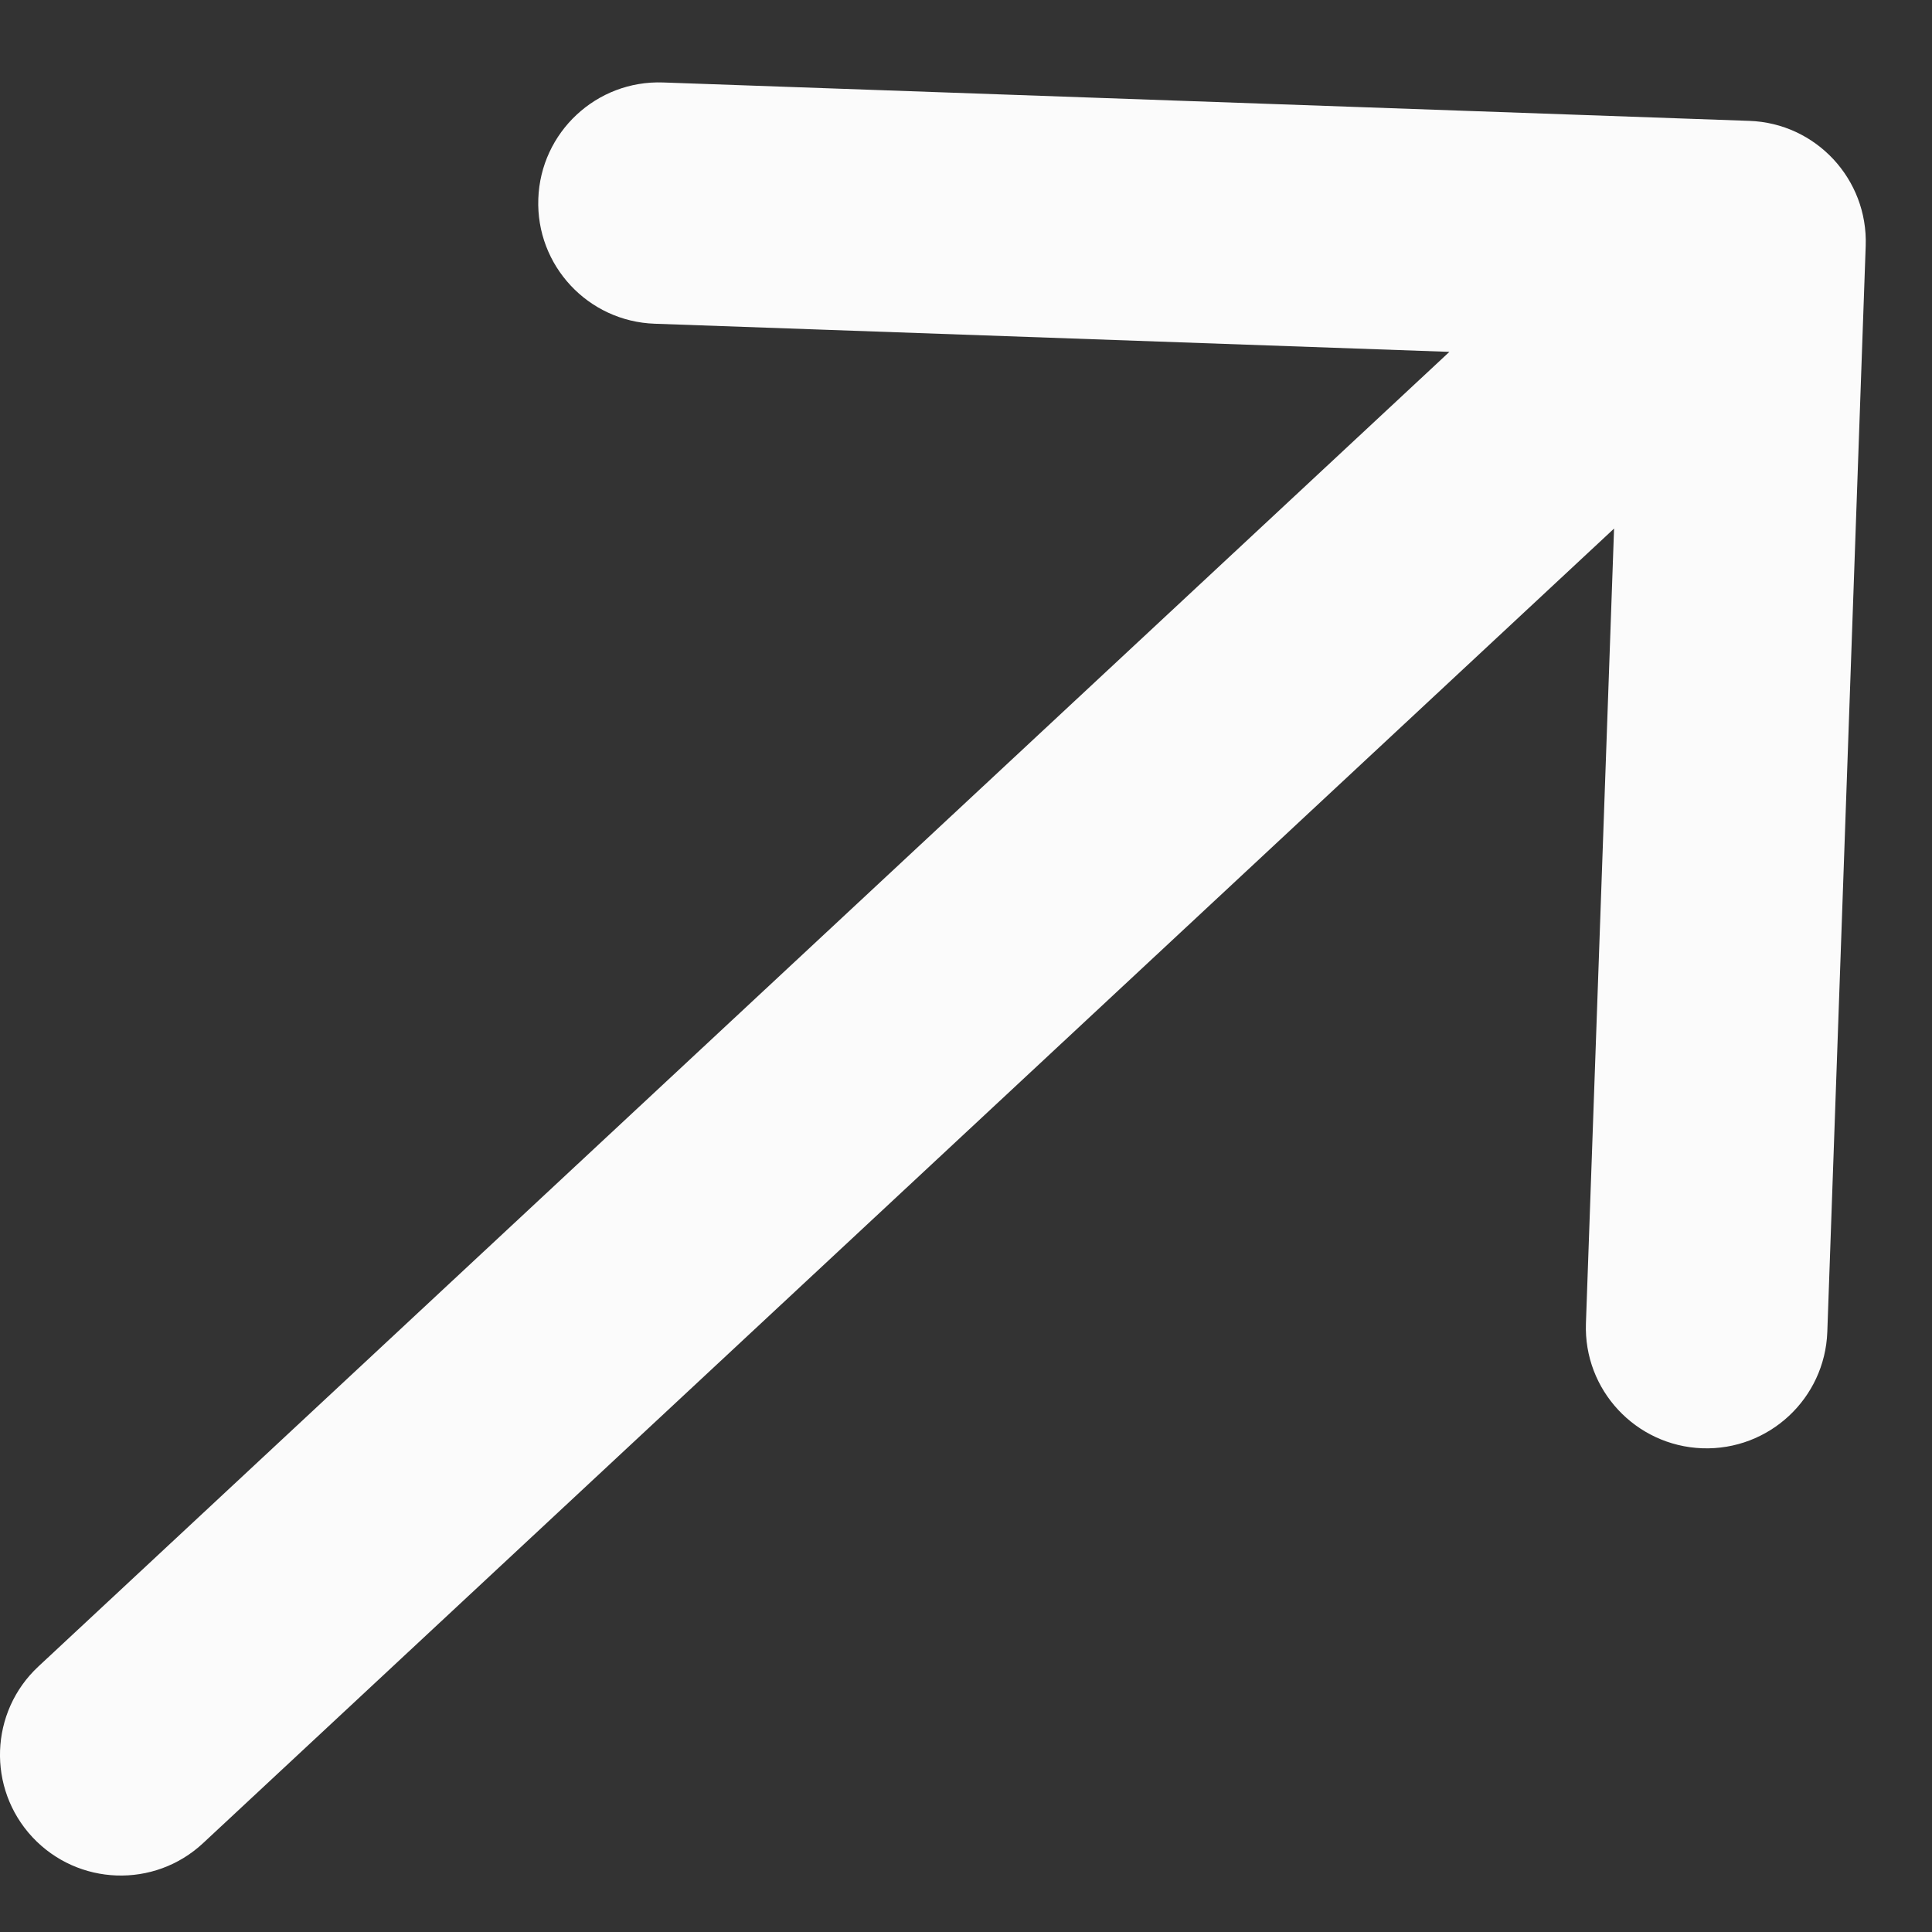 <svg width="16" height="16" viewBox="0 0 16 16" fill="none" xmlns="http://www.w3.org/2000/svg">
<rect x="0" y="0" width="16" height="16" fill="#333333" stroke="none"/>
<path d="M0.318 13.801C-0.086 14.177 -0.108 14.81 0.268 15.214C0.645 15.618 1.278 15.641 1.682 15.264L0.318 13.801ZM15.451 2.035C15.47 1.484 15.039 1.02 14.487 1.001L5.492 0.683C4.94 0.663 4.477 1.095 4.458 1.647C4.438 2.199 4.87 2.662 5.422 2.681L13.417 2.964L13.134 10.959C13.114 11.511 13.546 11.974 14.098 11.994C14.65 12.013 15.113 11.582 15.133 11.03L15.451 2.035ZM1.682 15.264L15.133 2.732L13.77 1.268L0.318 13.801L1.682 15.264Z" fill="#FBFBFB"/>
</svg>
